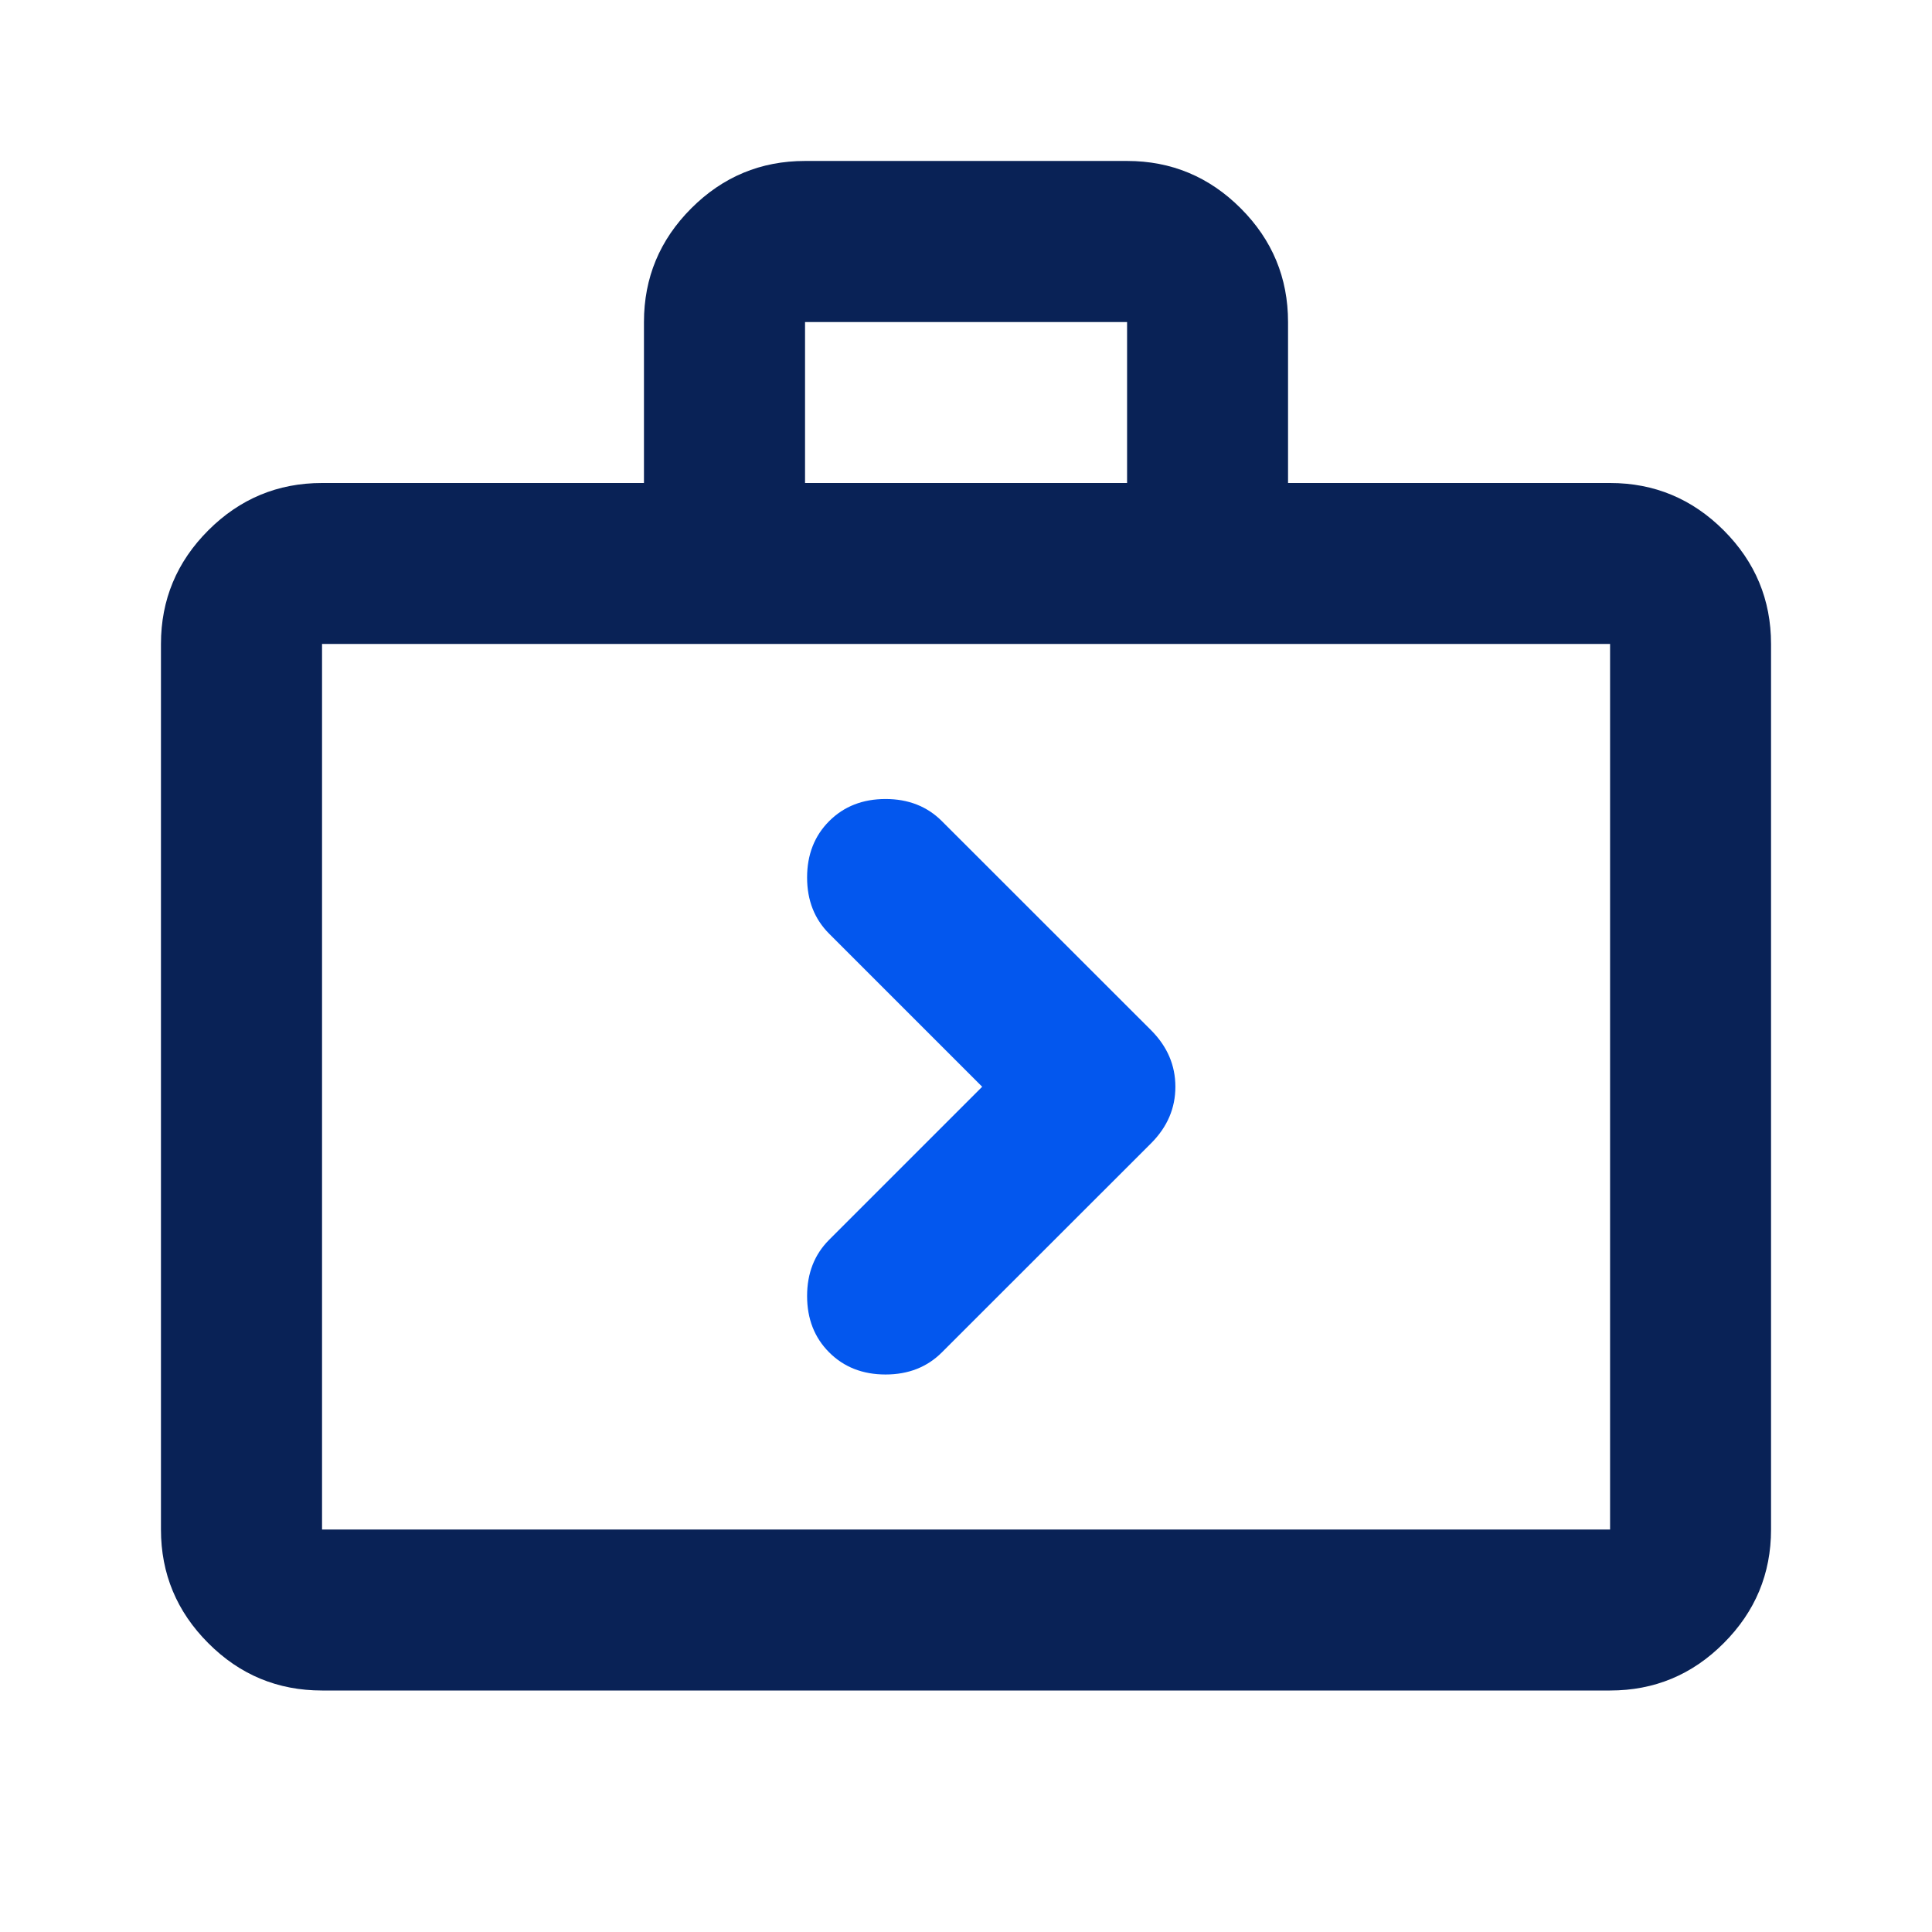<svg width="16" height="16" viewBox="0 0 16 16" fill="none" xmlns="http://www.w3.org/2000/svg"><mask id="mask0_3359_15627" maskUnits="userSpaceOnUse" x="0" y="0" width="16" height="16"><rect width="16" height="16" fill="#D9D9D9"></rect></mask><g mask="url(#mask0_3359_15627)"><path d="M2.667 14C2.3 14 1.986 13.87 1.725 13.608C1.464 13.347 1.333 13.033 1.333 12.667V5.333C1.333 4.967 1.464 4.653 1.725 4.392C1.986 4.131 2.3 4 2.667 4H5.333V2.667C5.333 2.3 5.464 1.986 5.725 1.725C5.986 1.464 6.3 1.333 6.667 1.333H9.334C9.7 1.333 10.014 1.464 10.275 1.725C10.536 1.986 10.667 2.3 10.667 2.667V4H13.334C13.7 4 14.014 4.131 14.275 4.392C14.536 4.653 14.667 4.967 14.667 5.333V12.667C14.667 13.033 14.536 13.347 14.275 13.608C14.014 13.87 13.7 14 13.334 14H2.667ZM2.667 12.667H13.334V5.333H2.667V12.667ZM6.667 4H9.334V2.667H6.667V4Z" fill="#092256"></path><path d="M6.867 10.267L8.134 9L6.867 7.733C6.745 7.611 6.684 7.456 6.684 7.267C6.684 7.078 6.745 6.922 6.867 6.8C6.989 6.678 7.145 6.617 7.334 6.617C7.522 6.617 7.678 6.678 7.8 6.8L9.534 8.533C9.667 8.667 9.734 8.822 9.734 9C9.734 9.178 9.667 9.333 9.534 9.467L7.8 11.2C7.678 11.322 7.522 11.383 7.334 11.383C7.145 11.383 6.989 11.322 6.867 11.2C6.745 11.078 6.684 10.922 6.684 10.733C6.684 10.544 6.745 10.389 6.867 10.267Z" fill="#0357EE"></path></g></svg>